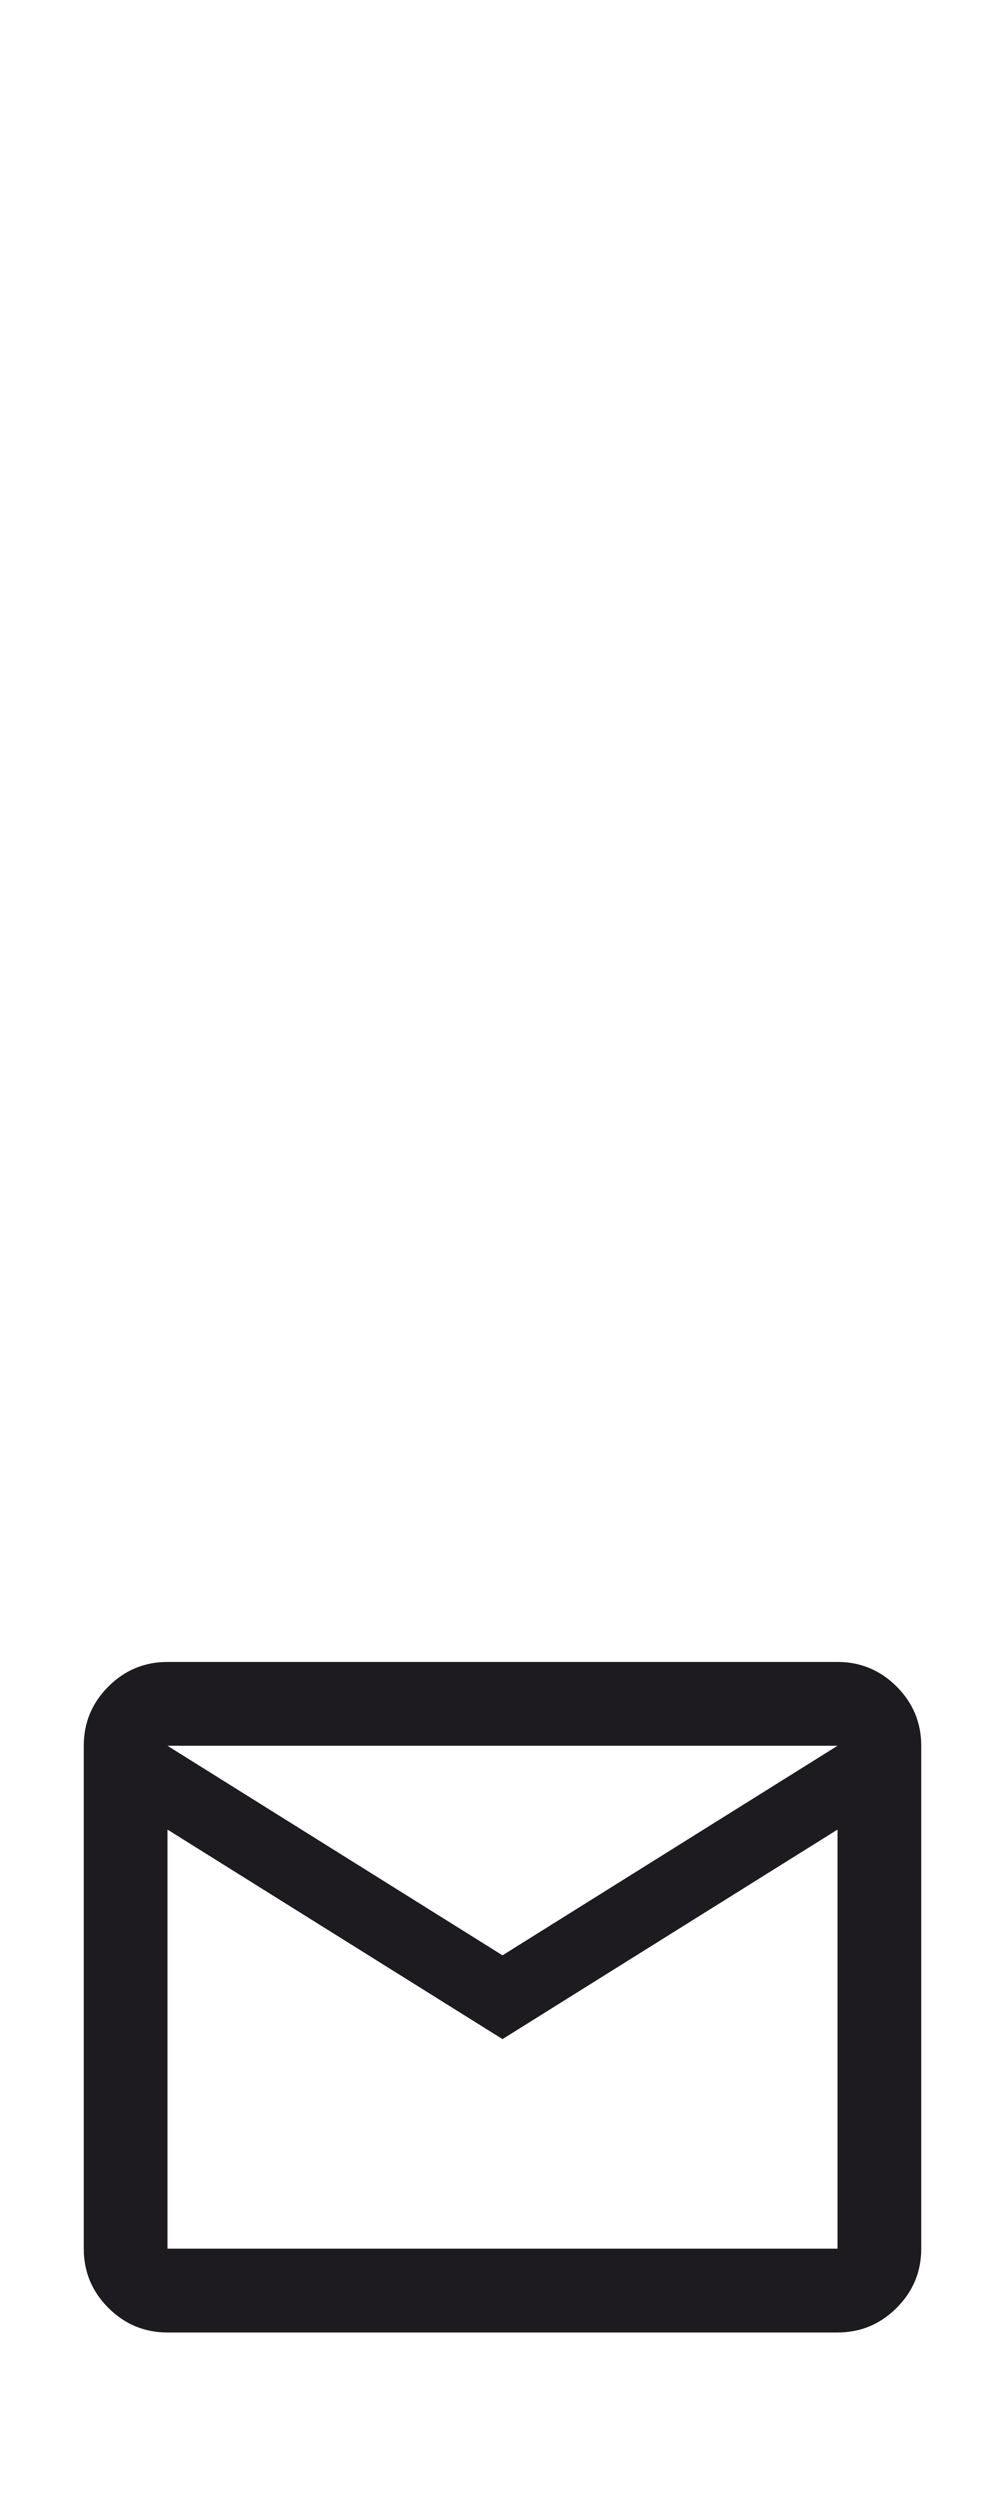 <svg width="35" height="87" viewBox="0 0 35 87" fill="none" xmlns="http://www.w3.org/2000/svg">
<g clip-path="url(#clip0_248_127)">
<path d="M5.833 81.167C5.031 81.167 4.345 80.881 3.773 80.31C3.202 79.739 2.917 79.052 2.917 78.25V60.75C2.917 59.948 3.202 59.261 3.773 58.69C4.345 58.119 5.031 57.833 5.833 57.833H29.167C29.969 57.833 30.655 58.119 31.227 58.69C31.798 59.261 32.083 59.948 32.083 60.75V78.25C32.083 79.052 31.798 79.739 31.227 80.31C30.655 80.881 29.969 81.167 29.167 81.167H5.833ZM17.5 70.958L5.833 63.667V78.25H29.167V63.667L17.5 70.958ZM17.5 68.042L29.167 60.75H5.833L17.5 68.042ZM5.833 63.667V60.75V78.25V63.667Z" fill="#1D1B20"/>
</g>
<defs>
<clipPath id="clip0_248_127">
<rect width="35" height="87" fill="white"/>
</clipPath>
</defs>
</svg>
